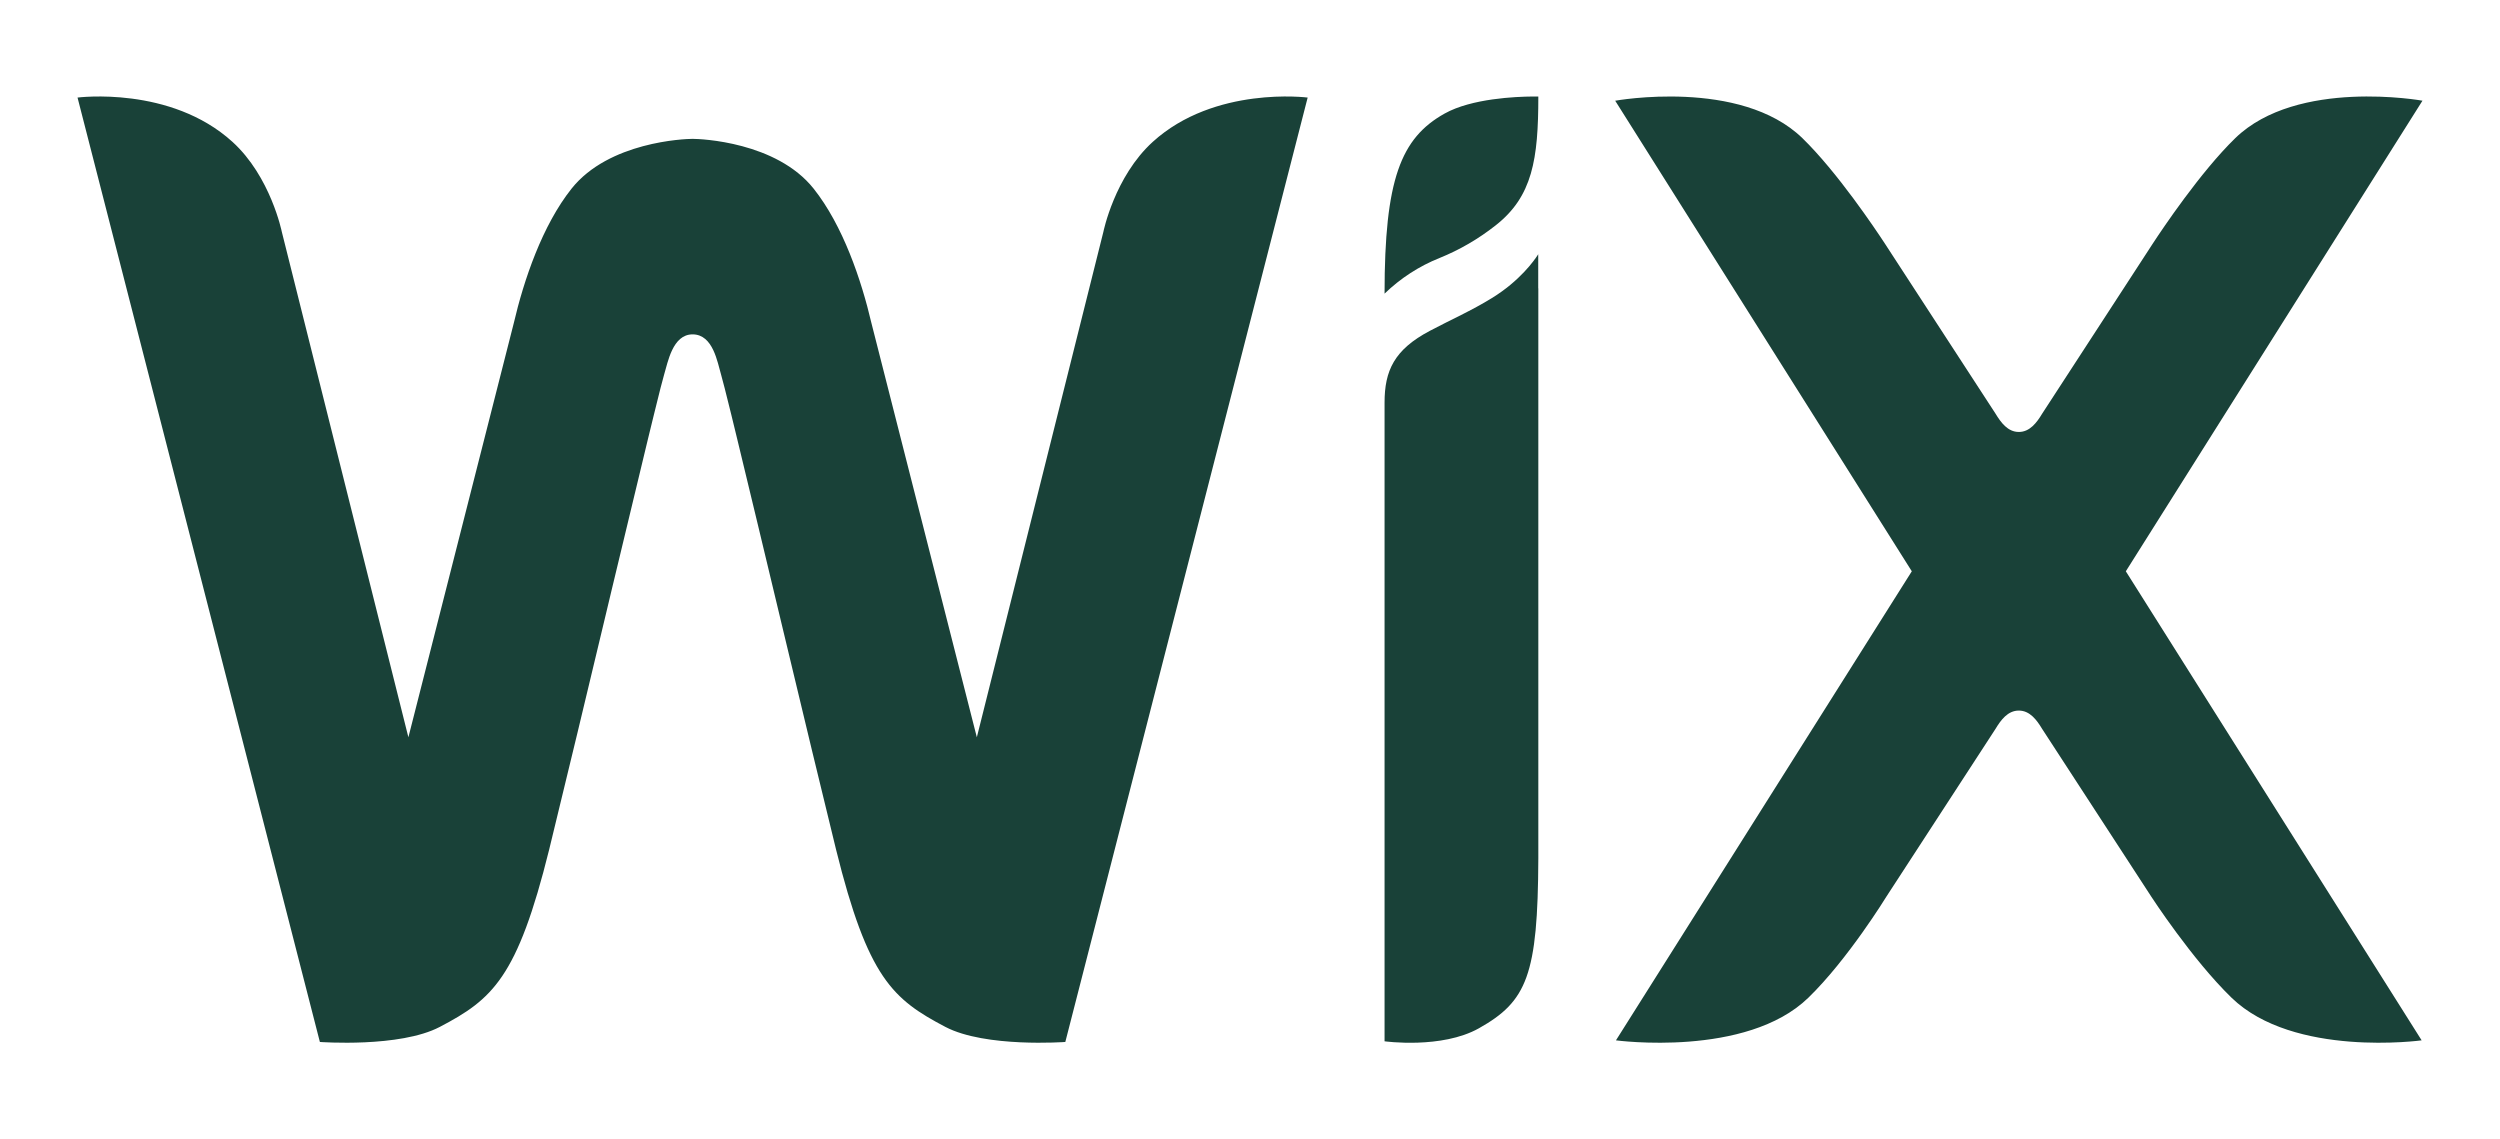 <svg width="79" height="36" viewBox="0 0 79 36" fill="none" xmlns="http://www.w3.org/2000/svg">
<path d="M2.45 3.083C2.45 3.083 5.387 2.703 7.345 4.482C8.554 5.58 8.906 7.329 8.906 7.329L12.905 23.298L16.231 10.228C16.555 8.839 17.139 7.121 18.062 5.96C19.24 4.481 21.632 4.388 21.887 4.388C22.142 4.388 24.533 4.481 25.71 5.96C26.633 7.121 27.218 8.838 27.542 10.228L30.868 23.298L34.866 7.329C34.866 7.329 35.219 5.58 36.428 4.482C38.386 2.703 41.322 3.083 41.322 3.083L33.664 32.926C33.664 32.926 31.139 33.114 29.874 32.45C28.214 31.578 27.425 30.905 26.419 26.844C25.911 24.766 25.409 22.687 24.913 20.607L24.725 19.823C24.194 17.603 23.664 15.391 23.291 13.853L23.109 13.105C22.942 12.427 22.826 11.971 22.785 11.834C22.672 11.459 22.537 10.566 21.886 10.566C21.25 10.566 21.102 11.461 20.987 11.834C20.945 11.971 20.829 12.426 20.663 13.105L20.48 13.853C20.093 15.452 19.708 17.051 19.326 18.652L19.14 19.432C18.551 21.905 17.956 24.376 17.354 26.845C16.348 30.905 15.558 31.579 13.898 32.45C12.633 33.114 10.108 32.926 10.108 32.926L2.45 3.083ZM48.608 8.033V9.111H48.611V27.125C48.597 30.822 48.249 31.643 46.733 32.494C45.554 33.156 43.752 32.905 43.752 32.905V12.725C43.752 11.712 44.058 11.048 45.186 10.453C45.86 10.096 46.488 9.823 47.142 9.42C48.035 8.872 48.488 8.22 48.587 8.066L48.608 8.033ZM51.04 3.183C51.04 3.183 54.997 2.464 56.956 4.366C58.058 5.437 59.276 7.261 59.552 7.682L59.604 7.761L59.61 7.771L63.06 13.074C63.227 13.349 63.445 13.65 63.795 13.65C64.144 13.65 64.364 13.351 64.531 13.074L67.98 7.771L67.986 7.761L68.038 7.682C68.314 7.261 69.532 5.437 70.635 4.365C72.594 2.464 76.55 3.182 76.55 3.182L67.176 18.053L76.524 32.875C76.524 32.875 72.477 33.431 70.517 31.528C69.264 30.312 67.98 28.333 67.98 28.333L64.53 23.031C64.364 22.755 64.144 22.454 63.795 22.454C63.445 22.454 63.227 22.753 63.059 23.031L59.61 28.333C59.61 28.333 58.397 30.312 57.144 31.528C55.185 33.431 51.064 32.875 51.064 32.875L60.413 18.053L51.04 3.183ZM48.599 3.05H48.611C48.611 5.03 48.428 6.208 47.262 7.122C46.721 7.549 46.124 7.896 45.489 8.153C44.845 8.41 44.255 8.793 43.752 9.279C43.752 5.671 44.265 4.364 45.647 3.59C46.505 3.109 47.916 3.054 48.422 3.05H48.599Z" fill="#194138"/>
</svg>
